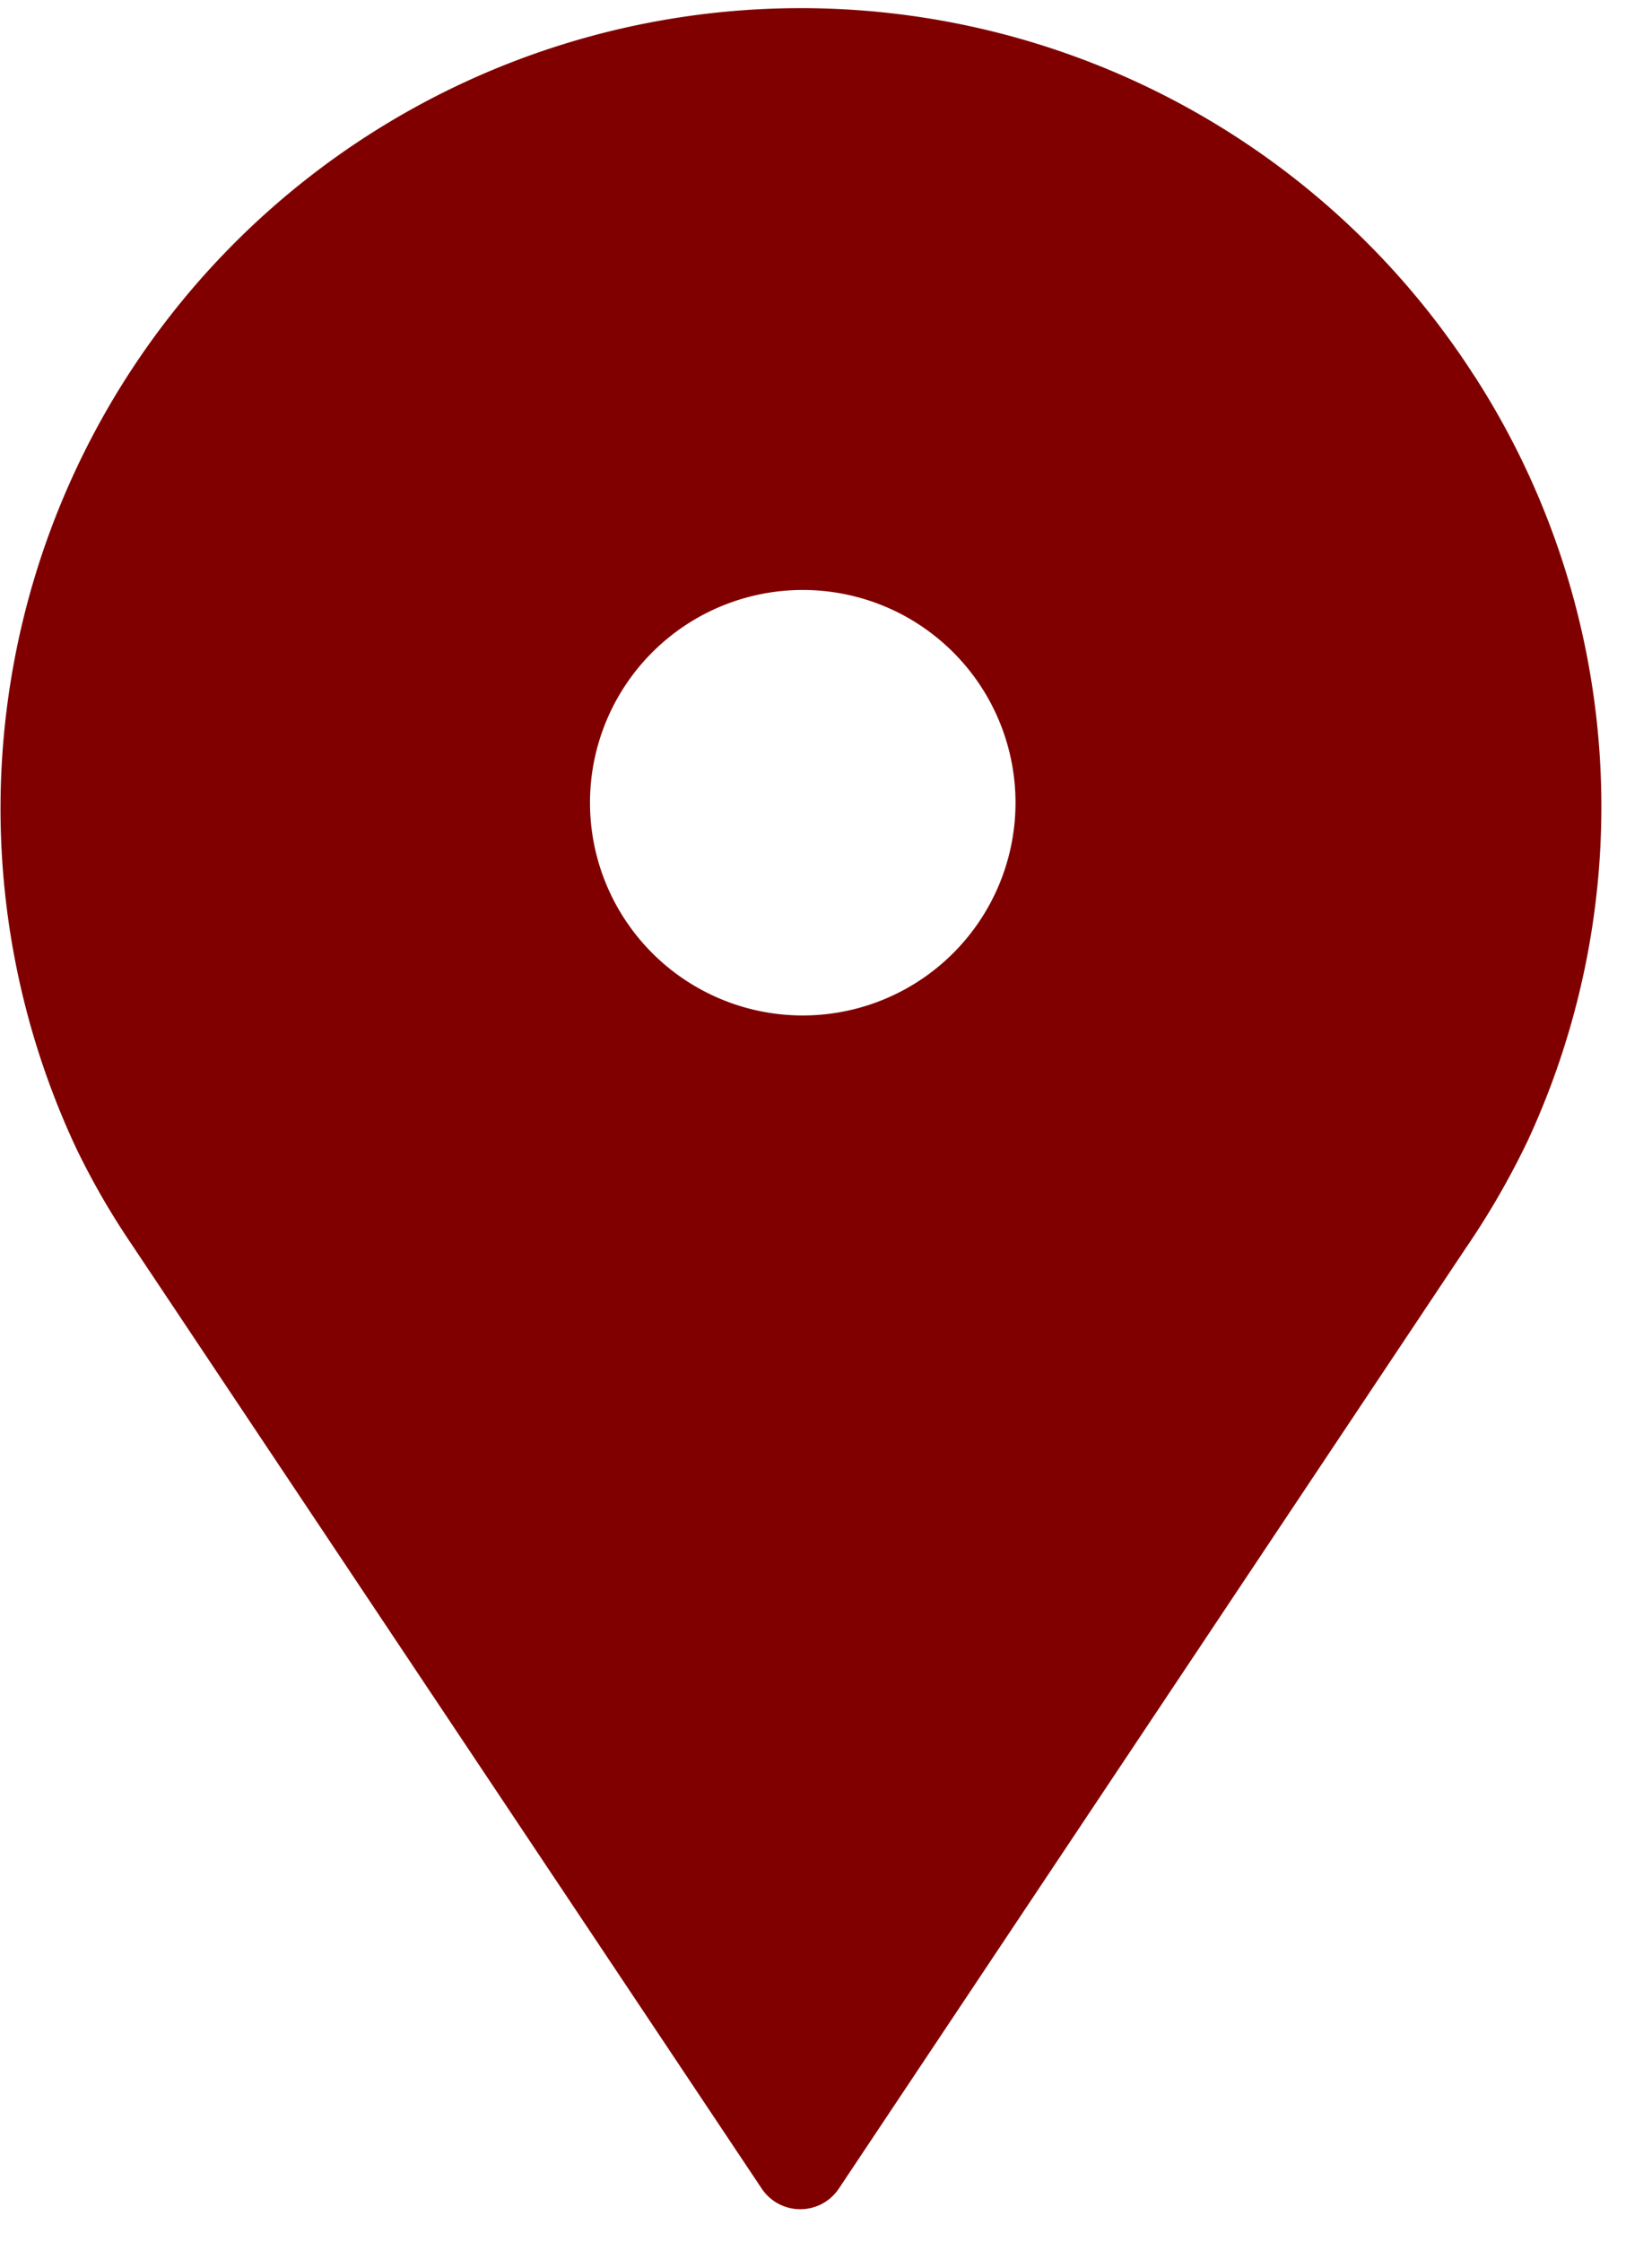 <svg xmlns="http://www.w3.org/2000/svg" width="14" height="19" viewBox="0 0 14 19">
    <g fill="none" fill-rule="evenodd">
        <path d="M-5-3h24v24H-5z" opacity=".05"/>
        <path fill="#800000" fill-rule="nonzero" d="M12.497 3.189a6.732 6.732 0 0 1 .451 6.476 6.855 6.855 0 0 1-.529.917l-5.31 7.966a.393.393 0 0 1-.654 0l-5.344-8.009A6.423 6.423 0 0 1 .65 9.74 6.783 6.783 0 0 1 12.497 3.19zM6.803 5a1.803 1.803 0 1 0 0 3.606 1.803 1.803 0 0 0 0-3.606z"/>
    </g>
</svg>
